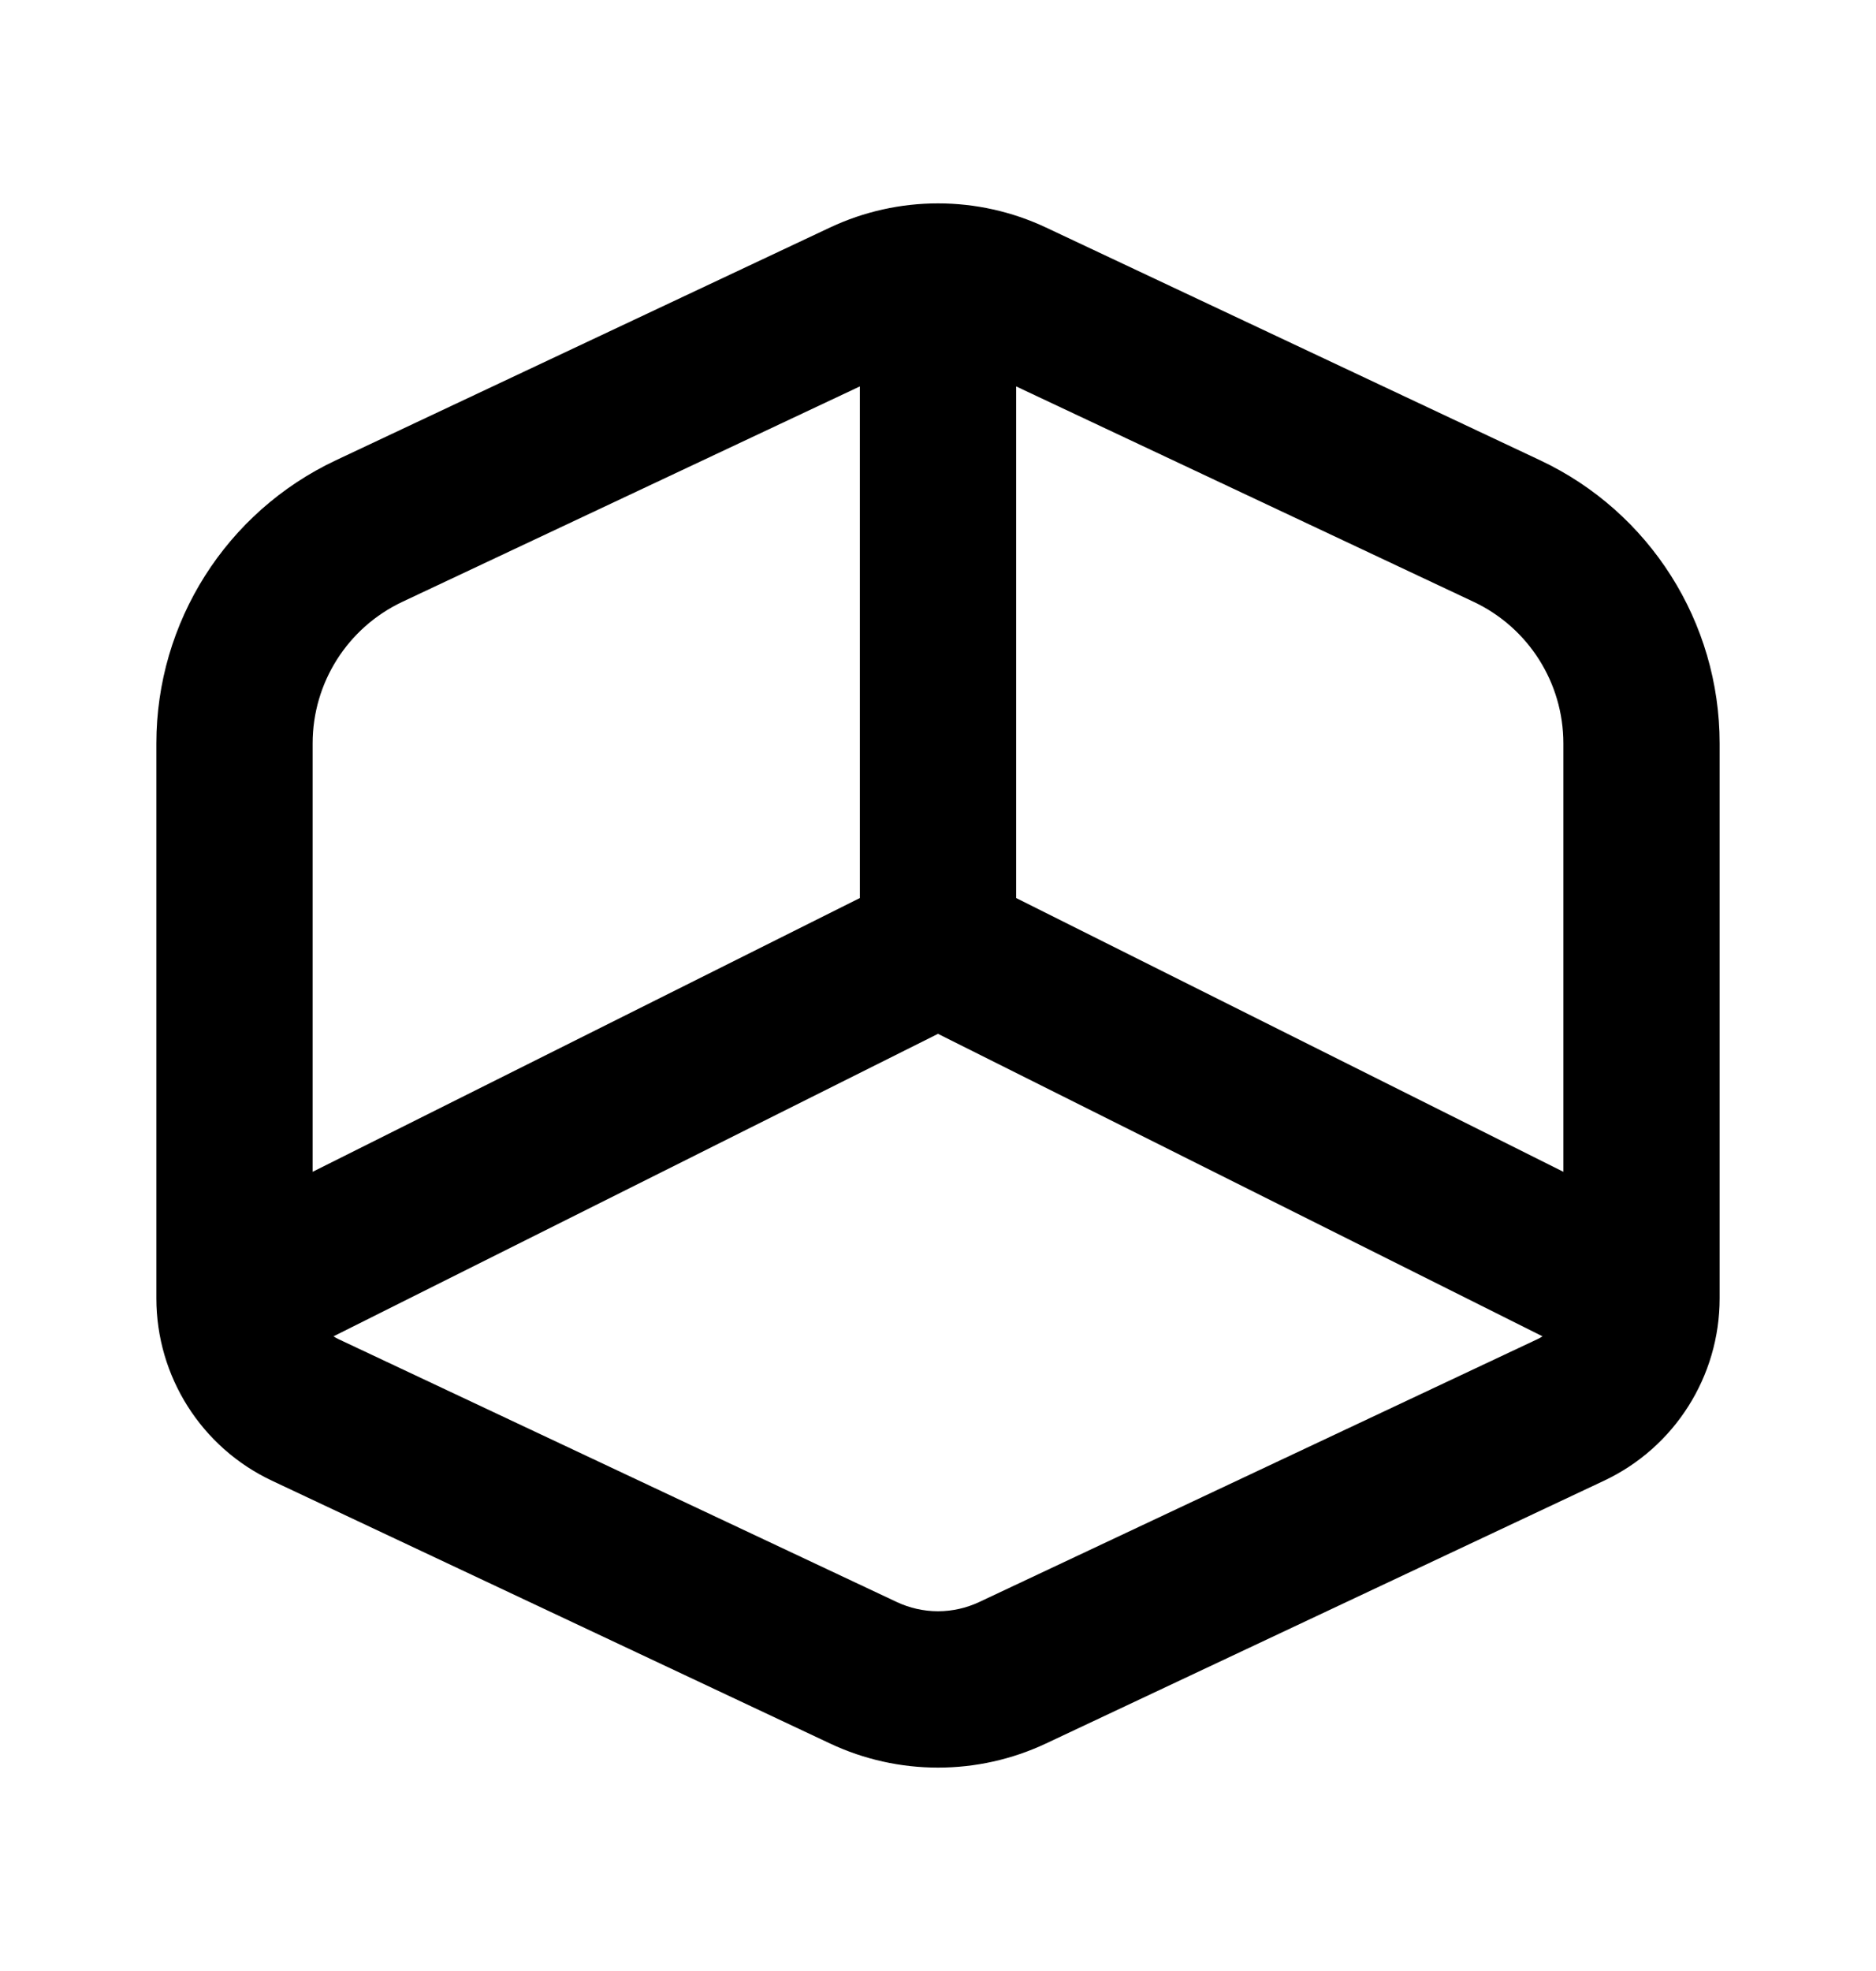 <svg width="20" height="21" viewBox="0 0 20 21" fill="none" xmlns="http://www.w3.org/2000/svg">
<path fill-rule="evenodd" clip-rule="evenodd" d="M10 2.167C9.603 2.167 9.211 2.254 8.851 2.423L3.581 4.904C2.412 5.454 1.667 6.629 1.667 7.92V13.833C1.667 14.665 2.147 15.422 2.899 15.776L8.851 18.577C9.211 18.746 9.603 18.833 10 18.833C10.397 18.833 10.789 18.746 11.149 18.577L17.101 15.776C17.853 15.422 18.333 14.665 18.333 13.833V7.92C18.333 6.629 17.588 5.454 16.419 4.904L11.149 2.423C10.789 2.254 10.397 2.167 10 2.167ZM16.667 12.485L10.833 9.568V4.117L15.71 6.412C16.294 6.687 16.667 7.274 16.667 7.92V12.485ZM10 11.015L16.445 14.238C16.428 14.249 16.41 14.259 16.391 14.268L10.439 17.069C10.302 17.133 10.152 17.167 10 17.167C9.848 17.167 9.698 17.133 9.561 17.069L3.609 14.268C3.59 14.259 3.572 14.249 3.555 14.238L10 11.015ZM9.167 9.568L3.333 12.485V7.92C3.333 7.274 3.706 6.687 4.29 6.412L9.167 4.117V9.568Z" fill="black"/>
</svg>
